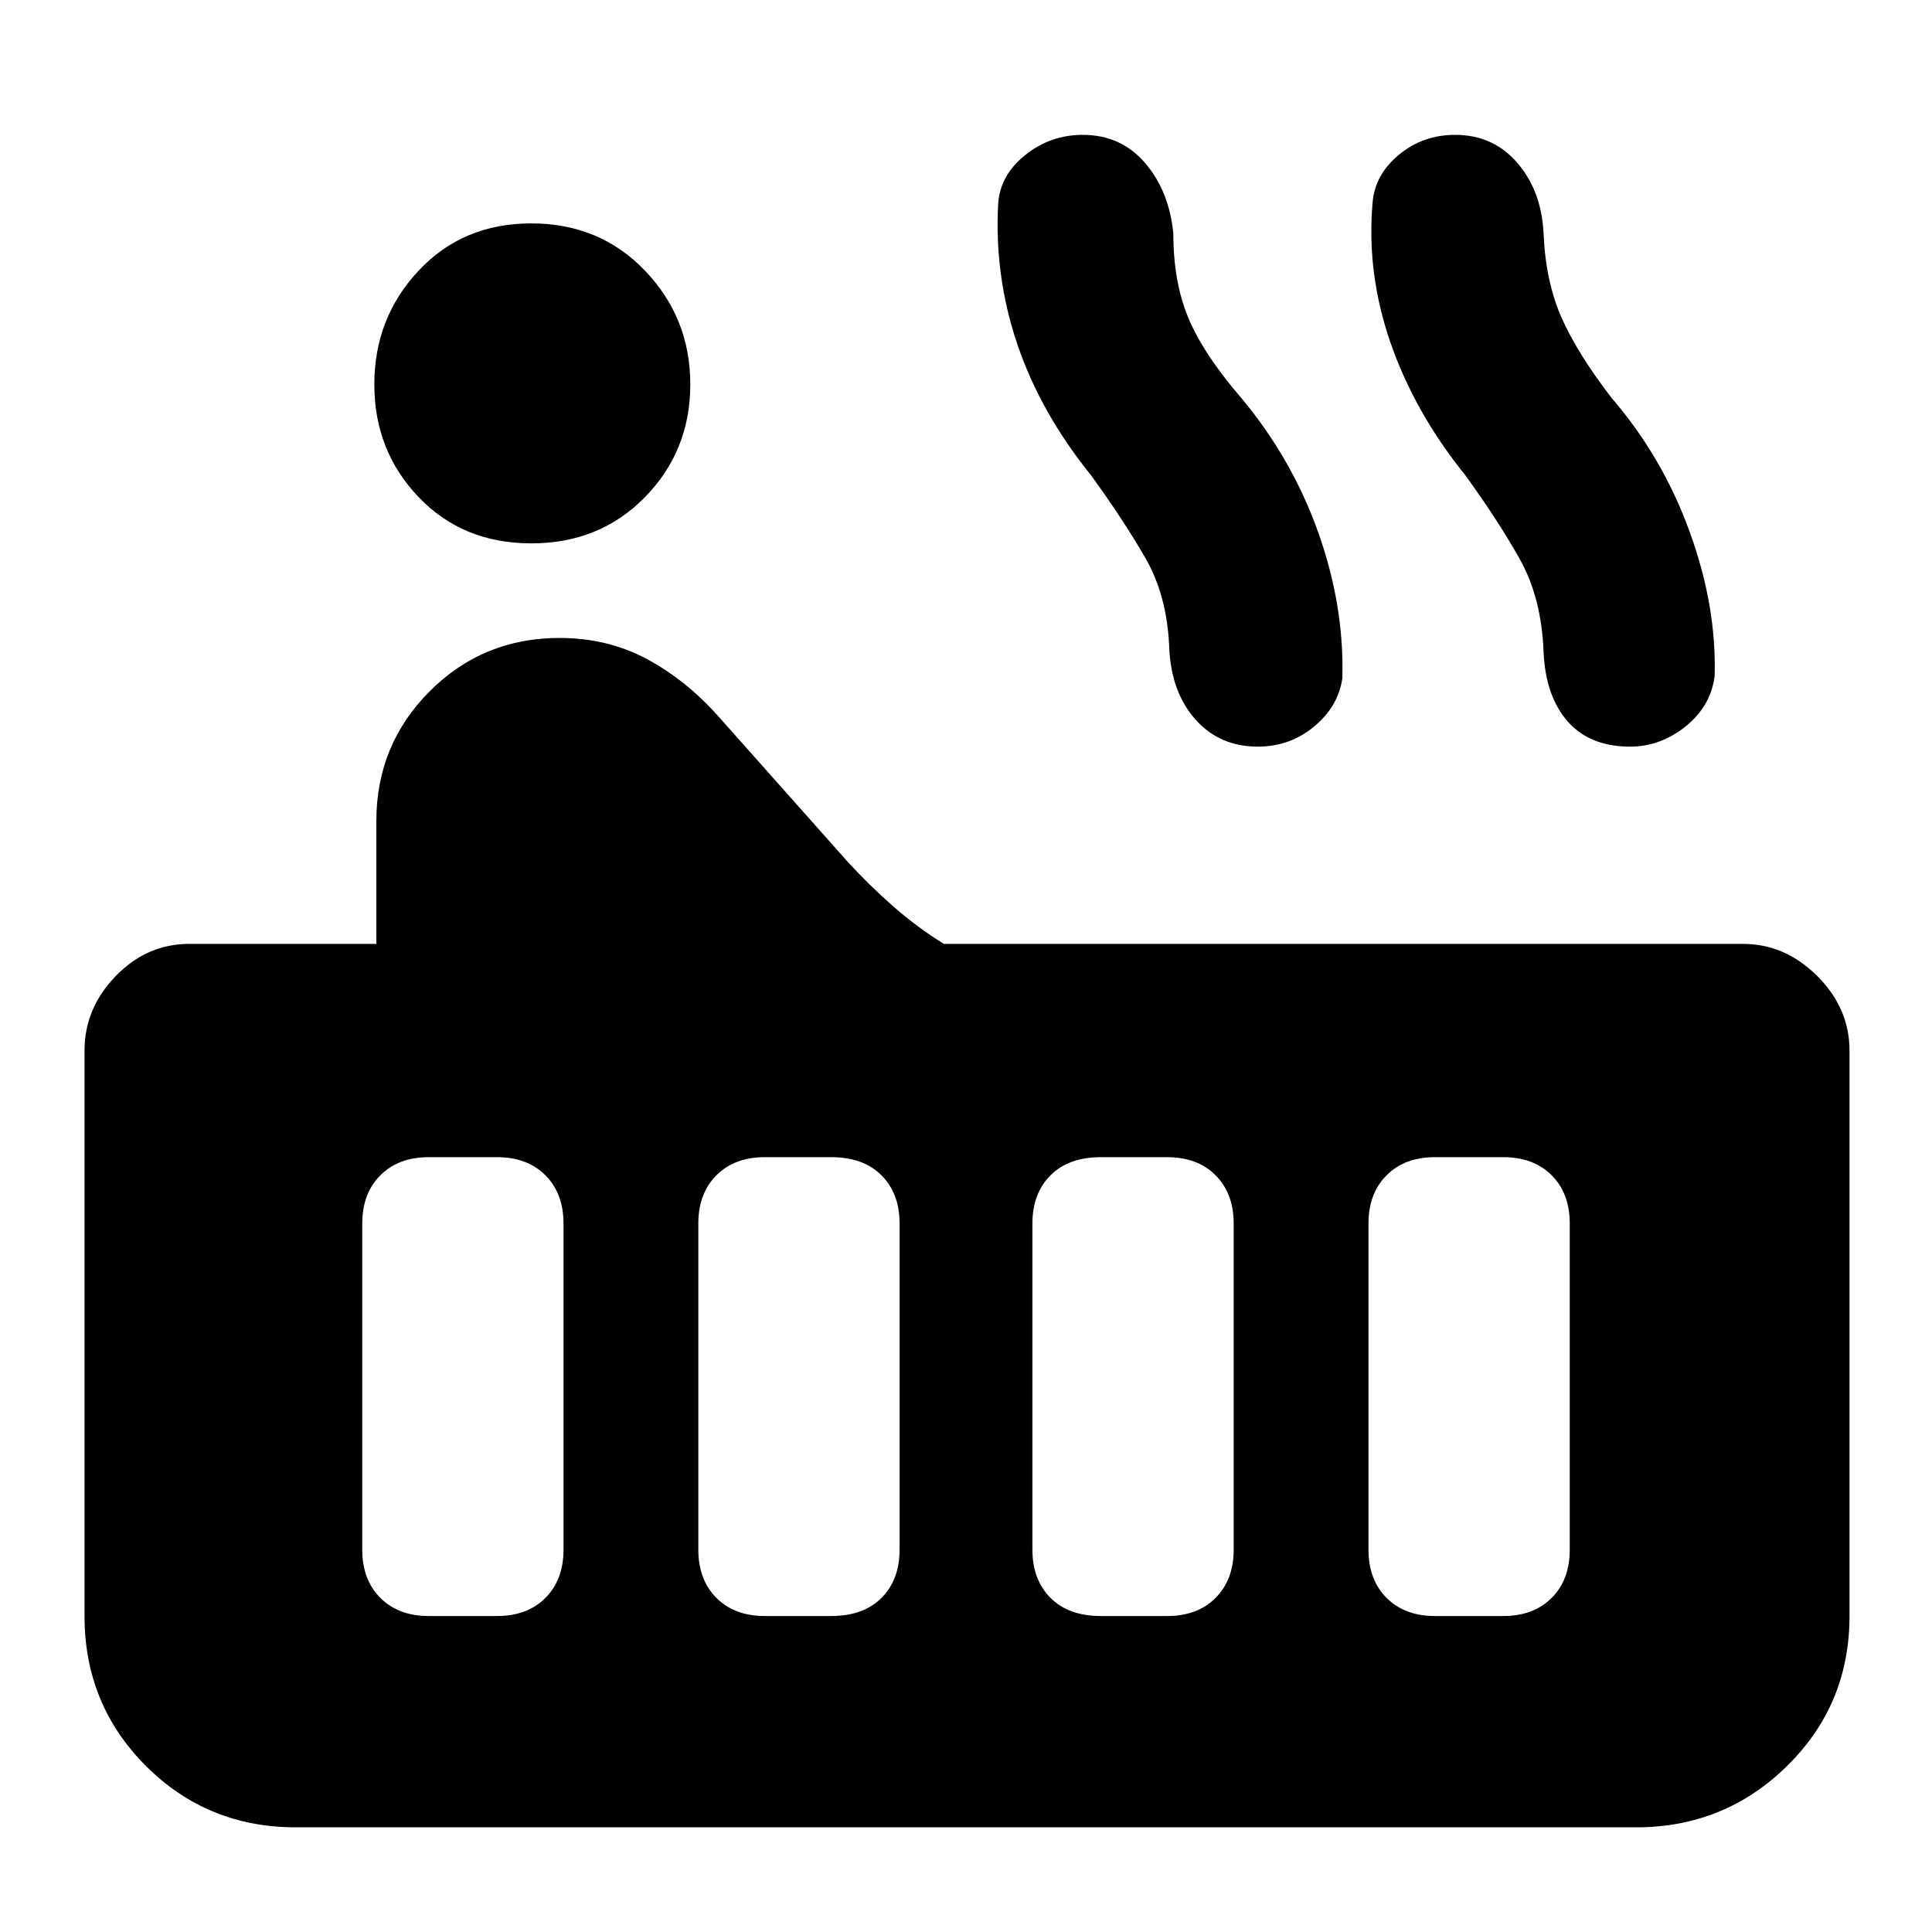 <svg xmlns="http://www.w3.org/2000/svg" height="40" width="40"><path d="M11 11.25Q9.583 11.25 8.667 10.292Q7.75 9.333 7.75 7.958Q7.75 6.583 8.667 5.604Q9.583 4.625 11 4.625Q12.417 4.625 13.354 5.604Q14.292 6.583 14.292 7.958Q14.292 9.333 13.354 10.292Q12.417 11.25 11 11.25ZM6.125 37.833Q4.292 37.833 3.021 36.562Q1.75 35.292 1.75 33.458V21.75Q1.75 20.875 2.396 20.208Q3.042 19.542 3.917 19.542H7.792V17Q7.792 15.417 8.896 14.313Q10 13.208 11.583 13.208Q12.583 13.208 13.396 13.646Q14.208 14.083 14.875 14.833L17.542 17.833Q18 18.333 18.5 18.771Q19 19.208 19.542 19.542H36.083Q36.958 19.542 37.625 20.208Q38.292 20.875 38.292 21.75V33.458Q38.292 35.292 37 36.562Q35.708 37.833 33.875 37.833ZM33.75 15.458Q32.917 15.458 32.458 14.938Q32 14.417 31.958 13.5Q31.917 12.375 31.458 11.562Q31 10.75 30.333 9.833Q29.292 8.542 28.792 7.104Q28.292 5.667 28.417 4.208Q28.458 3.625 28.958 3.208Q29.458 2.792 30.125 2.792Q30.917 2.792 31.417 3.375Q31.917 3.958 31.958 4.833Q32 5.833 32.333 6.583Q32.667 7.333 33.375 8.25Q34.417 9.458 34.979 11Q35.542 12.542 35.5 14Q35.417 14.625 34.896 15.042Q34.375 15.458 33.75 15.458ZM26.042 15.458Q25.25 15.458 24.75 14.896Q24.25 14.333 24.208 13.417Q24.167 12.333 23.708 11.542Q23.25 10.75 22.583 9.833Q21.542 8.542 21.062 7.125Q20.583 5.708 20.667 4.208Q20.708 3.625 21.229 3.208Q21.75 2.792 22.417 2.792Q23.208 2.792 23.708 3.375Q24.208 3.958 24.292 4.833Q24.292 5.833 24.604 6.583Q24.917 7.333 25.708 8.25Q26.75 9.5 27.292 11.021Q27.833 12.542 27.792 14.042Q27.708 14.625 27.208 15.042Q26.708 15.458 26.042 15.458ZM29.708 33.458H31.125Q31.75 33.458 32.125 33.083Q32.5 32.708 32.5 32.083V25.333Q32.5 24.708 32.125 24.333Q31.75 23.958 31.125 23.958H29.708Q29.083 23.958 28.708 24.333Q28.333 24.708 28.333 25.333V32.083Q28.333 32.708 28.708 33.083Q29.083 33.458 29.708 33.458ZM22.792 33.458H24.167Q24.792 33.458 25.167 33.083Q25.542 32.708 25.542 32.083V25.333Q25.542 24.708 25.167 24.333Q24.792 23.958 24.167 23.958H22.792Q22.125 23.958 21.75 24.333Q21.375 24.708 21.375 25.333V32.083Q21.375 32.708 21.75 33.083Q22.125 33.458 22.792 33.458ZM15.833 33.458H17.208Q17.875 33.458 18.25 33.083Q18.625 32.708 18.625 32.083V25.333Q18.625 24.708 18.25 24.333Q17.875 23.958 17.208 23.958H15.833Q15.208 23.958 14.833 24.333Q14.458 24.708 14.458 25.333V32.083Q14.458 32.708 14.833 33.083Q15.208 33.458 15.833 33.458ZM8.875 33.458H10.292Q10.917 33.458 11.292 33.083Q11.667 32.708 11.667 32.083V25.333Q11.667 24.708 11.292 24.333Q10.917 23.958 10.292 23.958H8.875Q8.25 23.958 7.875 24.333Q7.5 24.708 7.5 25.333V32.083Q7.5 32.708 7.875 33.083Q8.25 33.458 8.875 33.458Z"/></svg>
